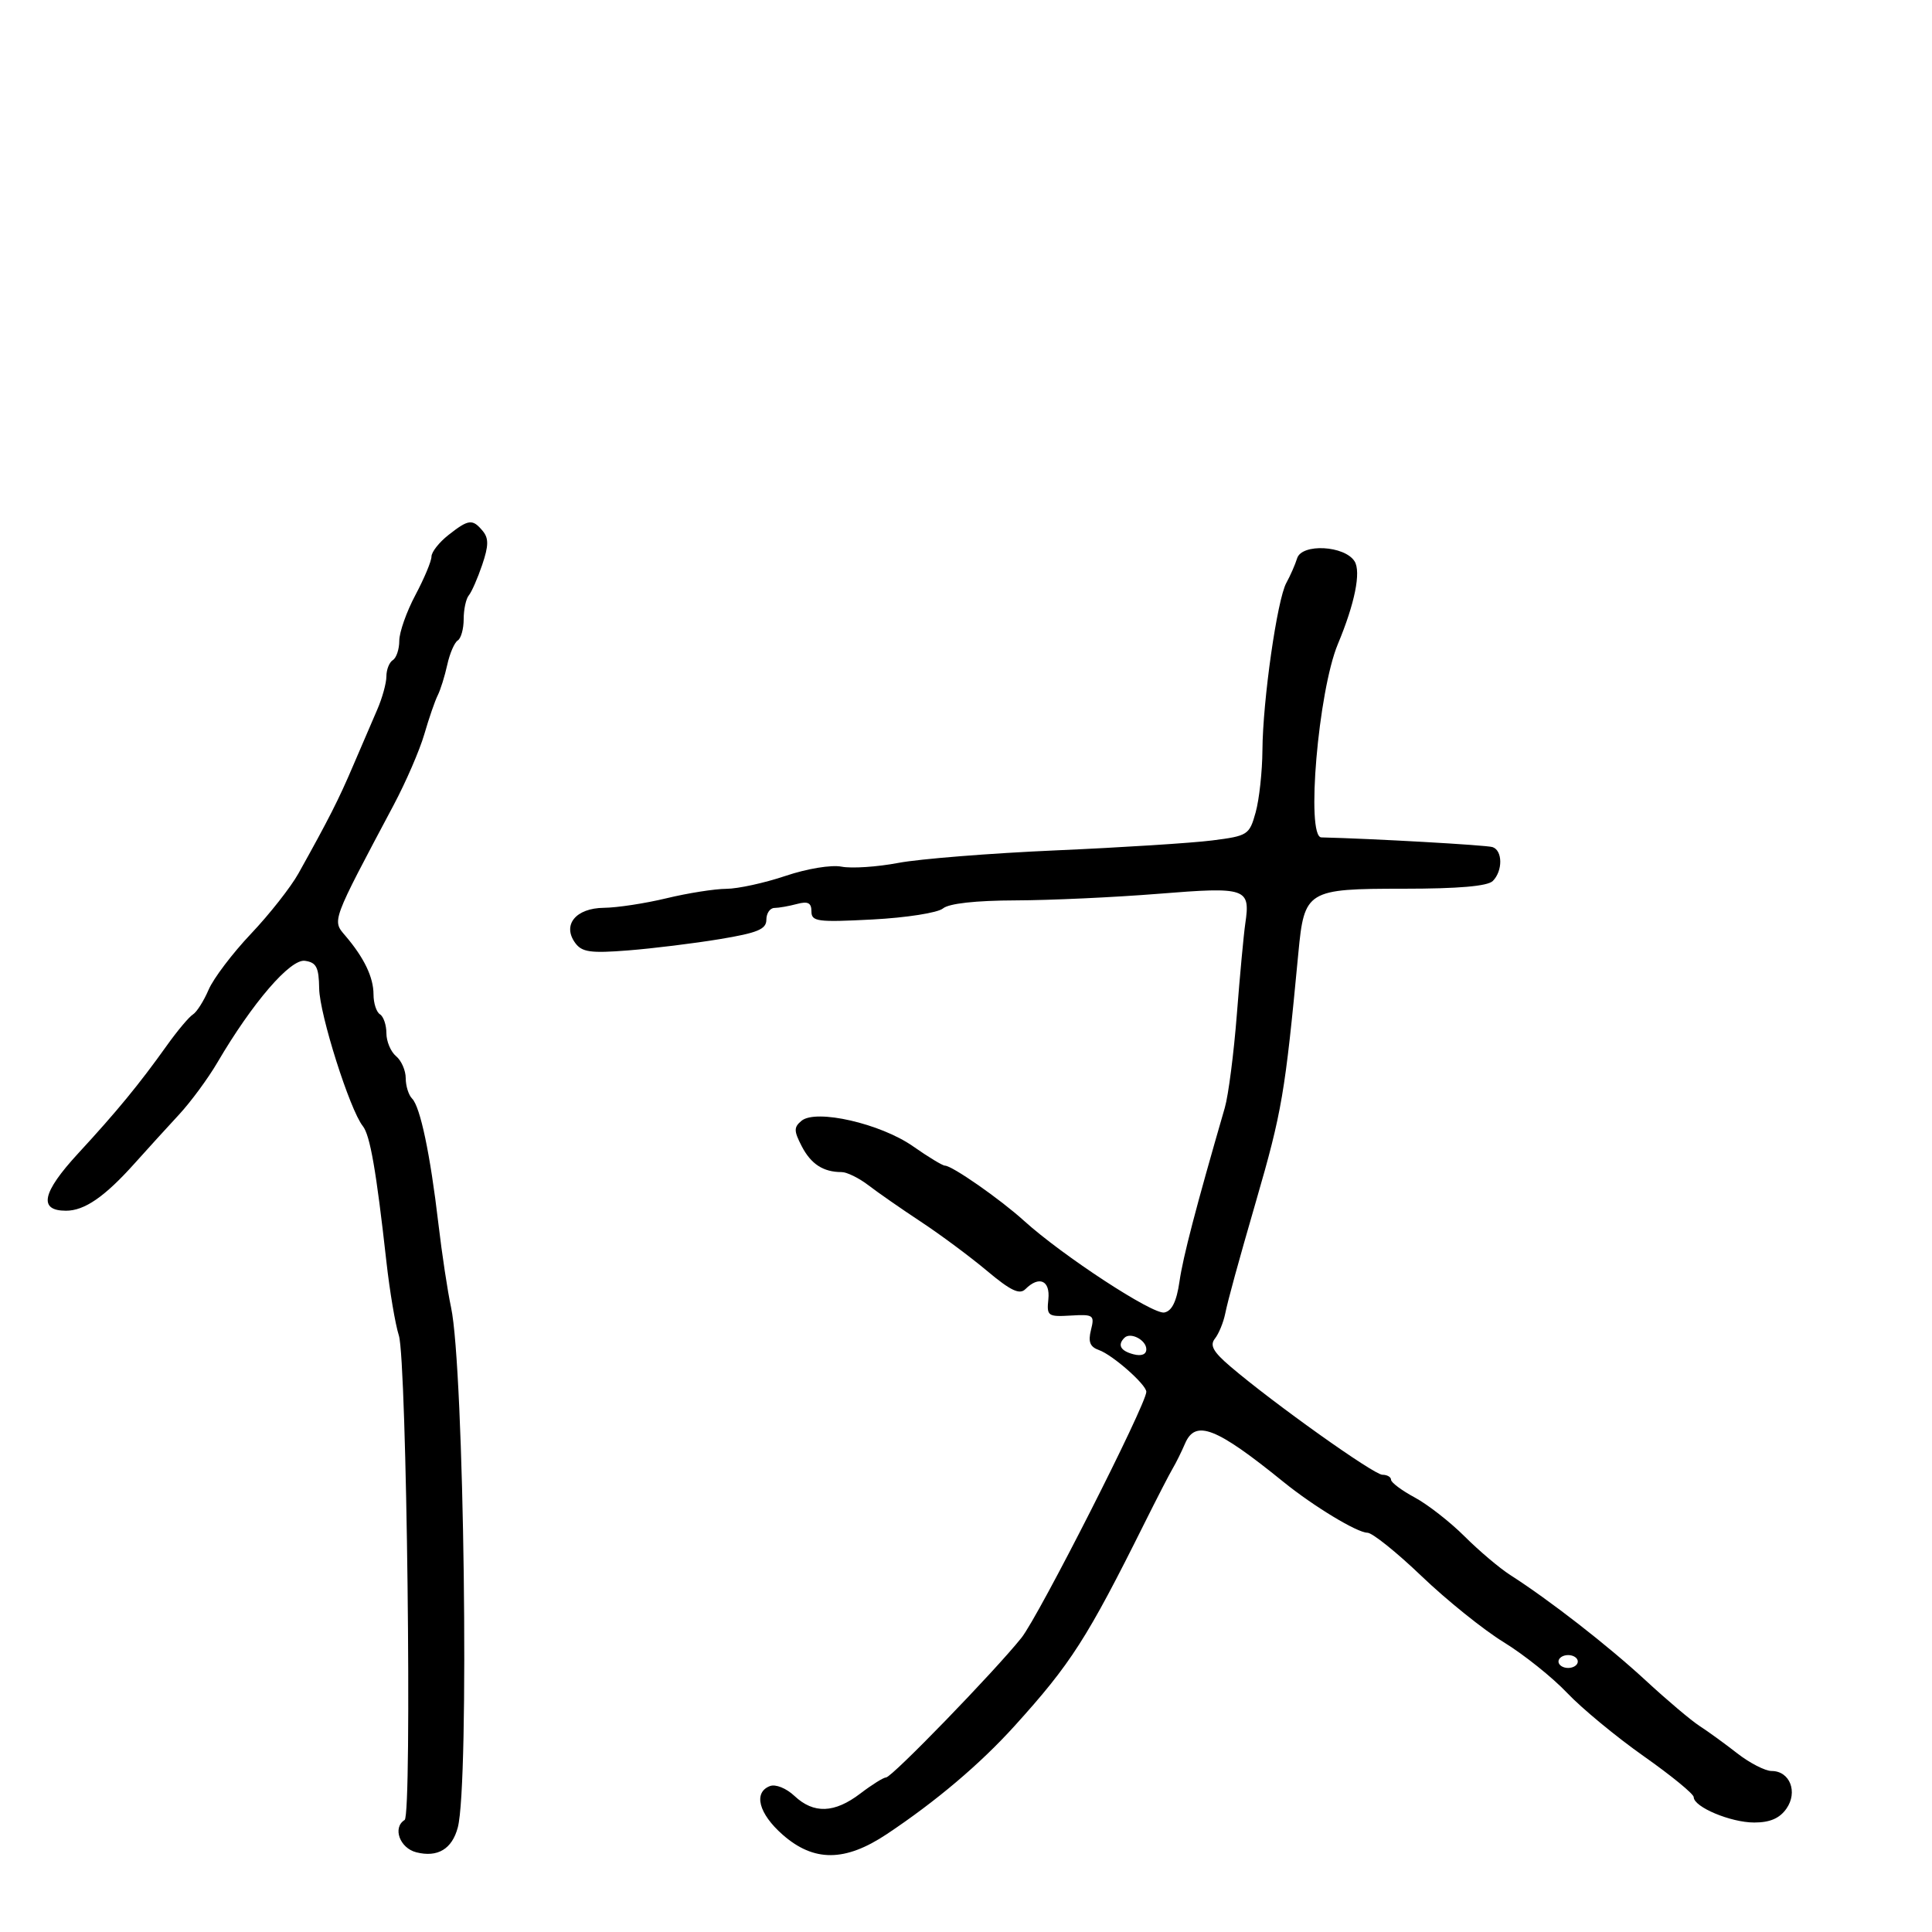 <svg xmlns="http://www.w3.org/2000/svg" width="300" height="300" viewBox="0 0 300 300" version="1.1">
	<path d="M 69.635 83.073 C 68.186 84.212, 67 85.720, 67 86.424 C 67 87.127, 65.875 89.818, 64.500 92.404 C 63.125 94.990, 62 98.180, 62 99.494 C 62 100.807, 61.550 102.160, 61 102.500 C 60.450 102.840, 60 103.976, 60 105.025 C 60 106.074, 59.354 108.410, 58.565 110.216 C 57.776 112.022, 56.089 115.945, 54.815 118.934 C 52.593 124.150, 51.055 127.180, 46.342 135.630 C 45.154 137.759, 41.837 141.975, 38.970 145 C 36.102 148.025, 33.143 151.932, 32.393 153.682 C 31.644 155.432, 30.544 157.164, 29.949 157.531 C 29.354 157.899, 27.535 160.067, 25.906 162.350 C 21.582 168.408, 18.170 172.558, 12.130 179.108 C 6.525 185.187, 5.929 188, 10.246 188 C 13.124 188, 16.253 185.843, 20.897 180.658 C 22.878 178.445, 25.987 175.029, 27.805 173.067 C 29.622 171.105, 32.296 167.475, 33.747 165 C 39.194 155.707, 45.079 148.870, 47.352 149.194 C 49.128 149.447, 49.511 150.193, 49.562 153.500 C 49.625 157.528, 54.321 172.336, 56.335 174.854 C 57.465 176.267, 58.422 181.765, 59.997 195.881 C 60.511 200.491, 61.384 205.666, 61.936 207.381 C 63.165 211.196, 64.007 281.877, 62.833 282.603 C 60.915 283.788, 62.073 286.980, 64.655 287.628 C 67.957 288.457, 70.190 287.120, 71.083 283.781 C 72.909 276.954, 72.075 212.451, 70.038 203 C 69.505 200.525, 68.620 194.675, 68.072 190 C 66.808 179.219, 65.260 171.860, 63.991 170.591 C 63.446 170.046, 63 168.620, 63 167.422 C 63 166.225, 62.325 164.685, 61.500 164 C 60.675 163.315, 60 161.712, 60 160.437 C 60 159.161, 59.550 157.840, 59 157.500 C 58.450 157.160, 58 155.777, 58 154.427 C 58 151.756, 56.551 148.732, 53.629 145.307 C 51.559 142.881, 51.405 143.300, 61.130 125 C 63.030 121.425, 65.172 116.475, 65.890 114 C 66.608 111.525, 67.544 108.810, 67.970 107.967 C 68.397 107.124, 69.063 104.992, 69.450 103.229 C 69.837 101.466, 70.569 99.766, 71.077 99.452 C 71.585 99.139, 72 97.649, 72 96.141 C 72 94.633, 72.358 92.972, 72.796 92.450 C 73.234 91.927, 74.171 89.791, 74.878 87.702 C 75.884 84.732, 75.901 83.586, 74.960 82.452 C 73.374 80.541, 72.763 80.612, 69.635 83.073 M 201.419 86.689 C 201.108 87.685, 200.356 89.400, 199.747 90.500 C 198.323 93.073, 196.082 108.742, 196.030 116.500 C 196.007 119.800, 195.534 124.137, 194.979 126.137 C 194.004 129.647, 193.769 129.799, 188.234 130.503 C 185.080 130.904, 174.175 131.597, 164 132.043 C 153.825 132.488, 142.800 133.365, 139.500 133.990 C 136.200 134.616, 132.233 134.879, 130.684 134.576 C 129.081 134.261, 125.325 134.880, 121.965 136.012 C 118.719 137.105, 114.586 138.007, 112.782 138.016 C 110.977 138.024, 106.800 138.683, 103.500 139.480 C 100.200 140.277, 95.828 140.945, 93.785 140.964 C 89.403 141.006, 87.269 143.618, 89.323 146.427 C 90.364 147.851, 91.712 148.040, 97.534 147.580 C 101.365 147.278, 107.763 146.490, 111.750 145.830 C 117.647 144.855, 119 144.292, 119 142.815 C 119 141.817, 119.563 140.994, 120.250 140.986 C 120.938 140.979, 122.513 140.701, 123.750 140.370 C 125.457 139.912, 126 140.190, 126 141.520 C 126 143.102, 126.924 143.224, 135.478 142.777 C 140.728 142.502, 145.612 141.737, 146.426 141.062 C 147.355 140.290, 151.499 139.831, 157.698 139.812 C 163.089 139.795, 173.070 139.334, 179.877 138.787 C 193.569 137.687, 194.179 137.896, 193.367 143.414 C 193.118 145.111, 192.529 151.450, 192.058 157.500 C 191.588 163.550, 190.747 170.075, 190.190 172 C 185.678 187.584, 183.707 195.140, 183.150 198.989 C 182.700 202.095, 181.974 203.578, 180.791 203.804 C 179.001 204.146, 165.014 195.001, 159 189.556 C 155.278 186.186, 147.838 181, 146.725 181 C 146.359 181, 144.133 179.650, 141.779 178.001 C 136.737 174.466, 126.704 172.171, 124.456 174.037 C 123.253 175.035, 123.257 175.597, 124.489 177.979 C 125.926 180.758, 127.836 182, 130.674 182 C 131.504 182, 133.380 182.920, 134.842 184.043 C 136.304 185.167, 139.975 187.719, 143 189.715 C 146.025 191.710, 150.648 195.145, 153.274 197.348 C 156.933 200.418, 158.322 201.078, 159.224 200.176 C 161.349 198.051, 163.094 198.821, 162.788 201.750 C 162.516 204.346, 162.710 204.488, 166.262 204.279 C 169.798 204.070, 169.987 204.205, 169.406 206.519 C 168.943 208.365, 169.253 209.146, 170.644 209.637 C 172.765 210.387, 178 215, 178 216.120 C 178 218.058, 161.300 250.956, 158.607 254.322 C 154.411 259.568, 138.479 276, 137.589 276 C 137.192 276, 135.392 277.125, 133.589 278.500 C 129.577 281.560, 126.350 281.678, 123.365 278.873 C 122.084 277.670, 120.429 277.005, 119.551 277.342 C 116.948 278.341, 117.811 281.627, 121.535 284.896 C 126.375 289.146, 131.221 289.118, 137.700 284.803 C 145.361 279.700, 152.188 273.920, 157.545 268 C 166.297 258.328, 168.804 254.416, 177.727 236.500 C 179.645 232.650, 181.617 228.825, 182.109 228 C 182.602 227.175, 183.460 225.440, 184.017 224.145 C 185.635 220.384, 188.830 221.630, 199.287 230.104 C 203.963 233.893, 210.748 238, 212.331 238 C 213.085 238, 216.873 241.037, 220.749 244.750 C 224.625 248.462, 230.360 253.075, 233.494 255 C 236.629 256.925, 241.062 260.470, 243.347 262.878 C 245.631 265.286, 250.988 269.711, 255.250 272.711 C 259.512 275.712, 263 278.567, 263 279.058 C 263 280.591, 268.741 283, 272.394 283 C 274.837 283, 276.340 282.352, 277.396 280.845 C 279.206 278.261, 277.927 275, 275.102 275 C 274.097 275, 271.689 273.762, 269.751 272.250 C 267.812 270.738, 265.176 268.825, 263.894 268 C 262.611 267.175, 258.847 263.994, 255.531 260.930 C 249.685 255.531, 240.646 248.496, 234.500 244.560 C 232.850 243.504, 229.664 240.808, 227.420 238.569 C 225.176 236.330, 221.689 233.609, 219.670 232.522 C 217.652 231.435, 216 230.198, 216 229.773 C 216 229.348, 215.396 229, 214.658 229 C 213.329 229, 197.714 217.878, 191.037 212.175 C 188.379 209.905, 187.825 208.902, 188.653 207.859 C 189.246 207.111, 189.963 205.375, 190.245 204 C 190.699 201.794, 192.220 196.243, 195.042 186.500 C 199.068 172.600, 199.539 169.841, 201.606 148 C 202.529 138.251, 202.939 138, 217.955 138 C 226.457 138, 230.993 137.607, 231.800 136.800 C 233.370 135.230, 233.340 132.047, 231.750 131.534 C 230.779 131.220, 213.056 130.218, 205.181 130.031 C 202.760 129.974, 204.698 107.298, 207.747 100 C 210.374 93.713, 211.365 88.802, 210.338 87.162 C 208.801 84.708, 202.147 84.355, 201.419 86.689 M 174.598 207.736 C 173.487 208.847, 173.991 209.764, 176 210.290 C 177.242 210.615, 178 210.320, 178 209.513 C 178 208.077, 175.541 206.792, 174.598 207.736 M 242 258 C 242 258.550, 242.675 259, 243.500 259 C 244.325 259, 245 258.550, 245 258 C 245 257.450, 244.325 257, 243.500 257 C 242.675 257, 242 257.450, 242 258" stroke="none" fill="black" fill-rule="evenodd"/>
</svg>